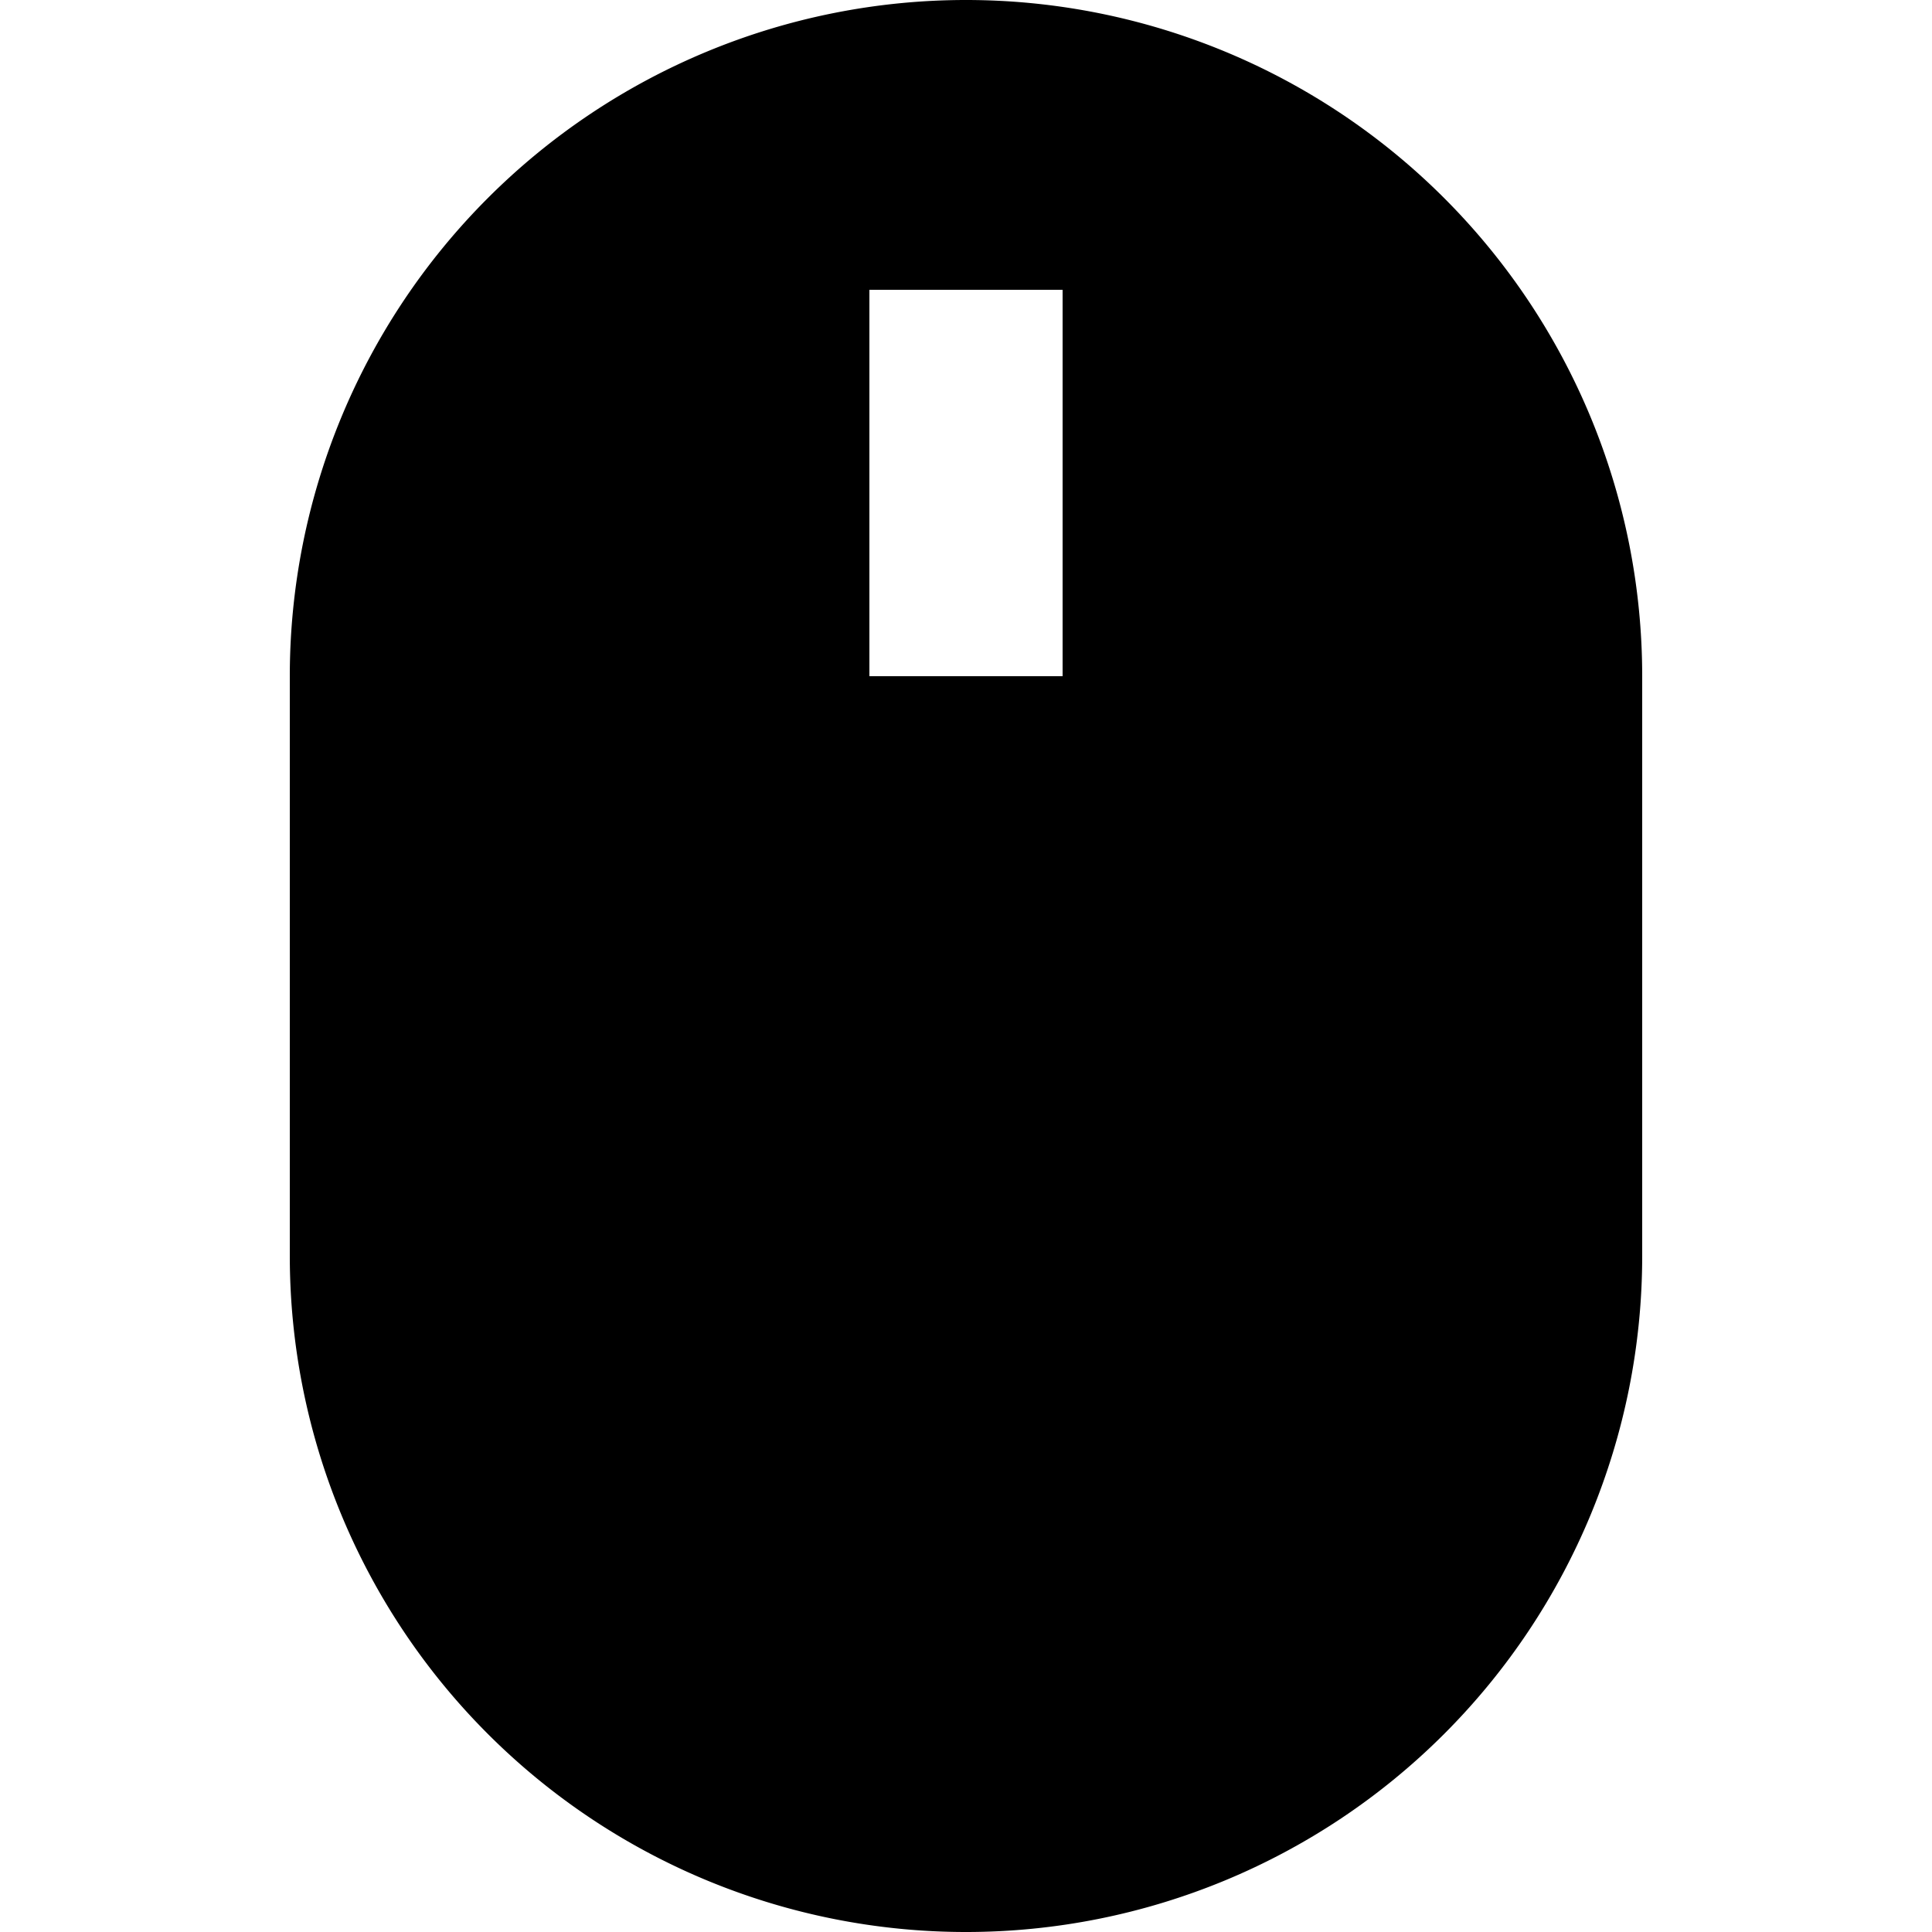 <svg viewBox="0 0 1024 1024" version="1.1" xmlns="http://www.w3.org/2000/svg">
  <g class="fore">
    <path d="M512 0a358.4 358.4 0 0 0-358.4 358.4v307.2a358.4 358.4 0 0 0 716.8 0V358.4a358.4 358.4 0 0 0-358.4-358.4z m51.2 358.4H460.8V153.6h102.4z"></path>
  </g>
</svg>